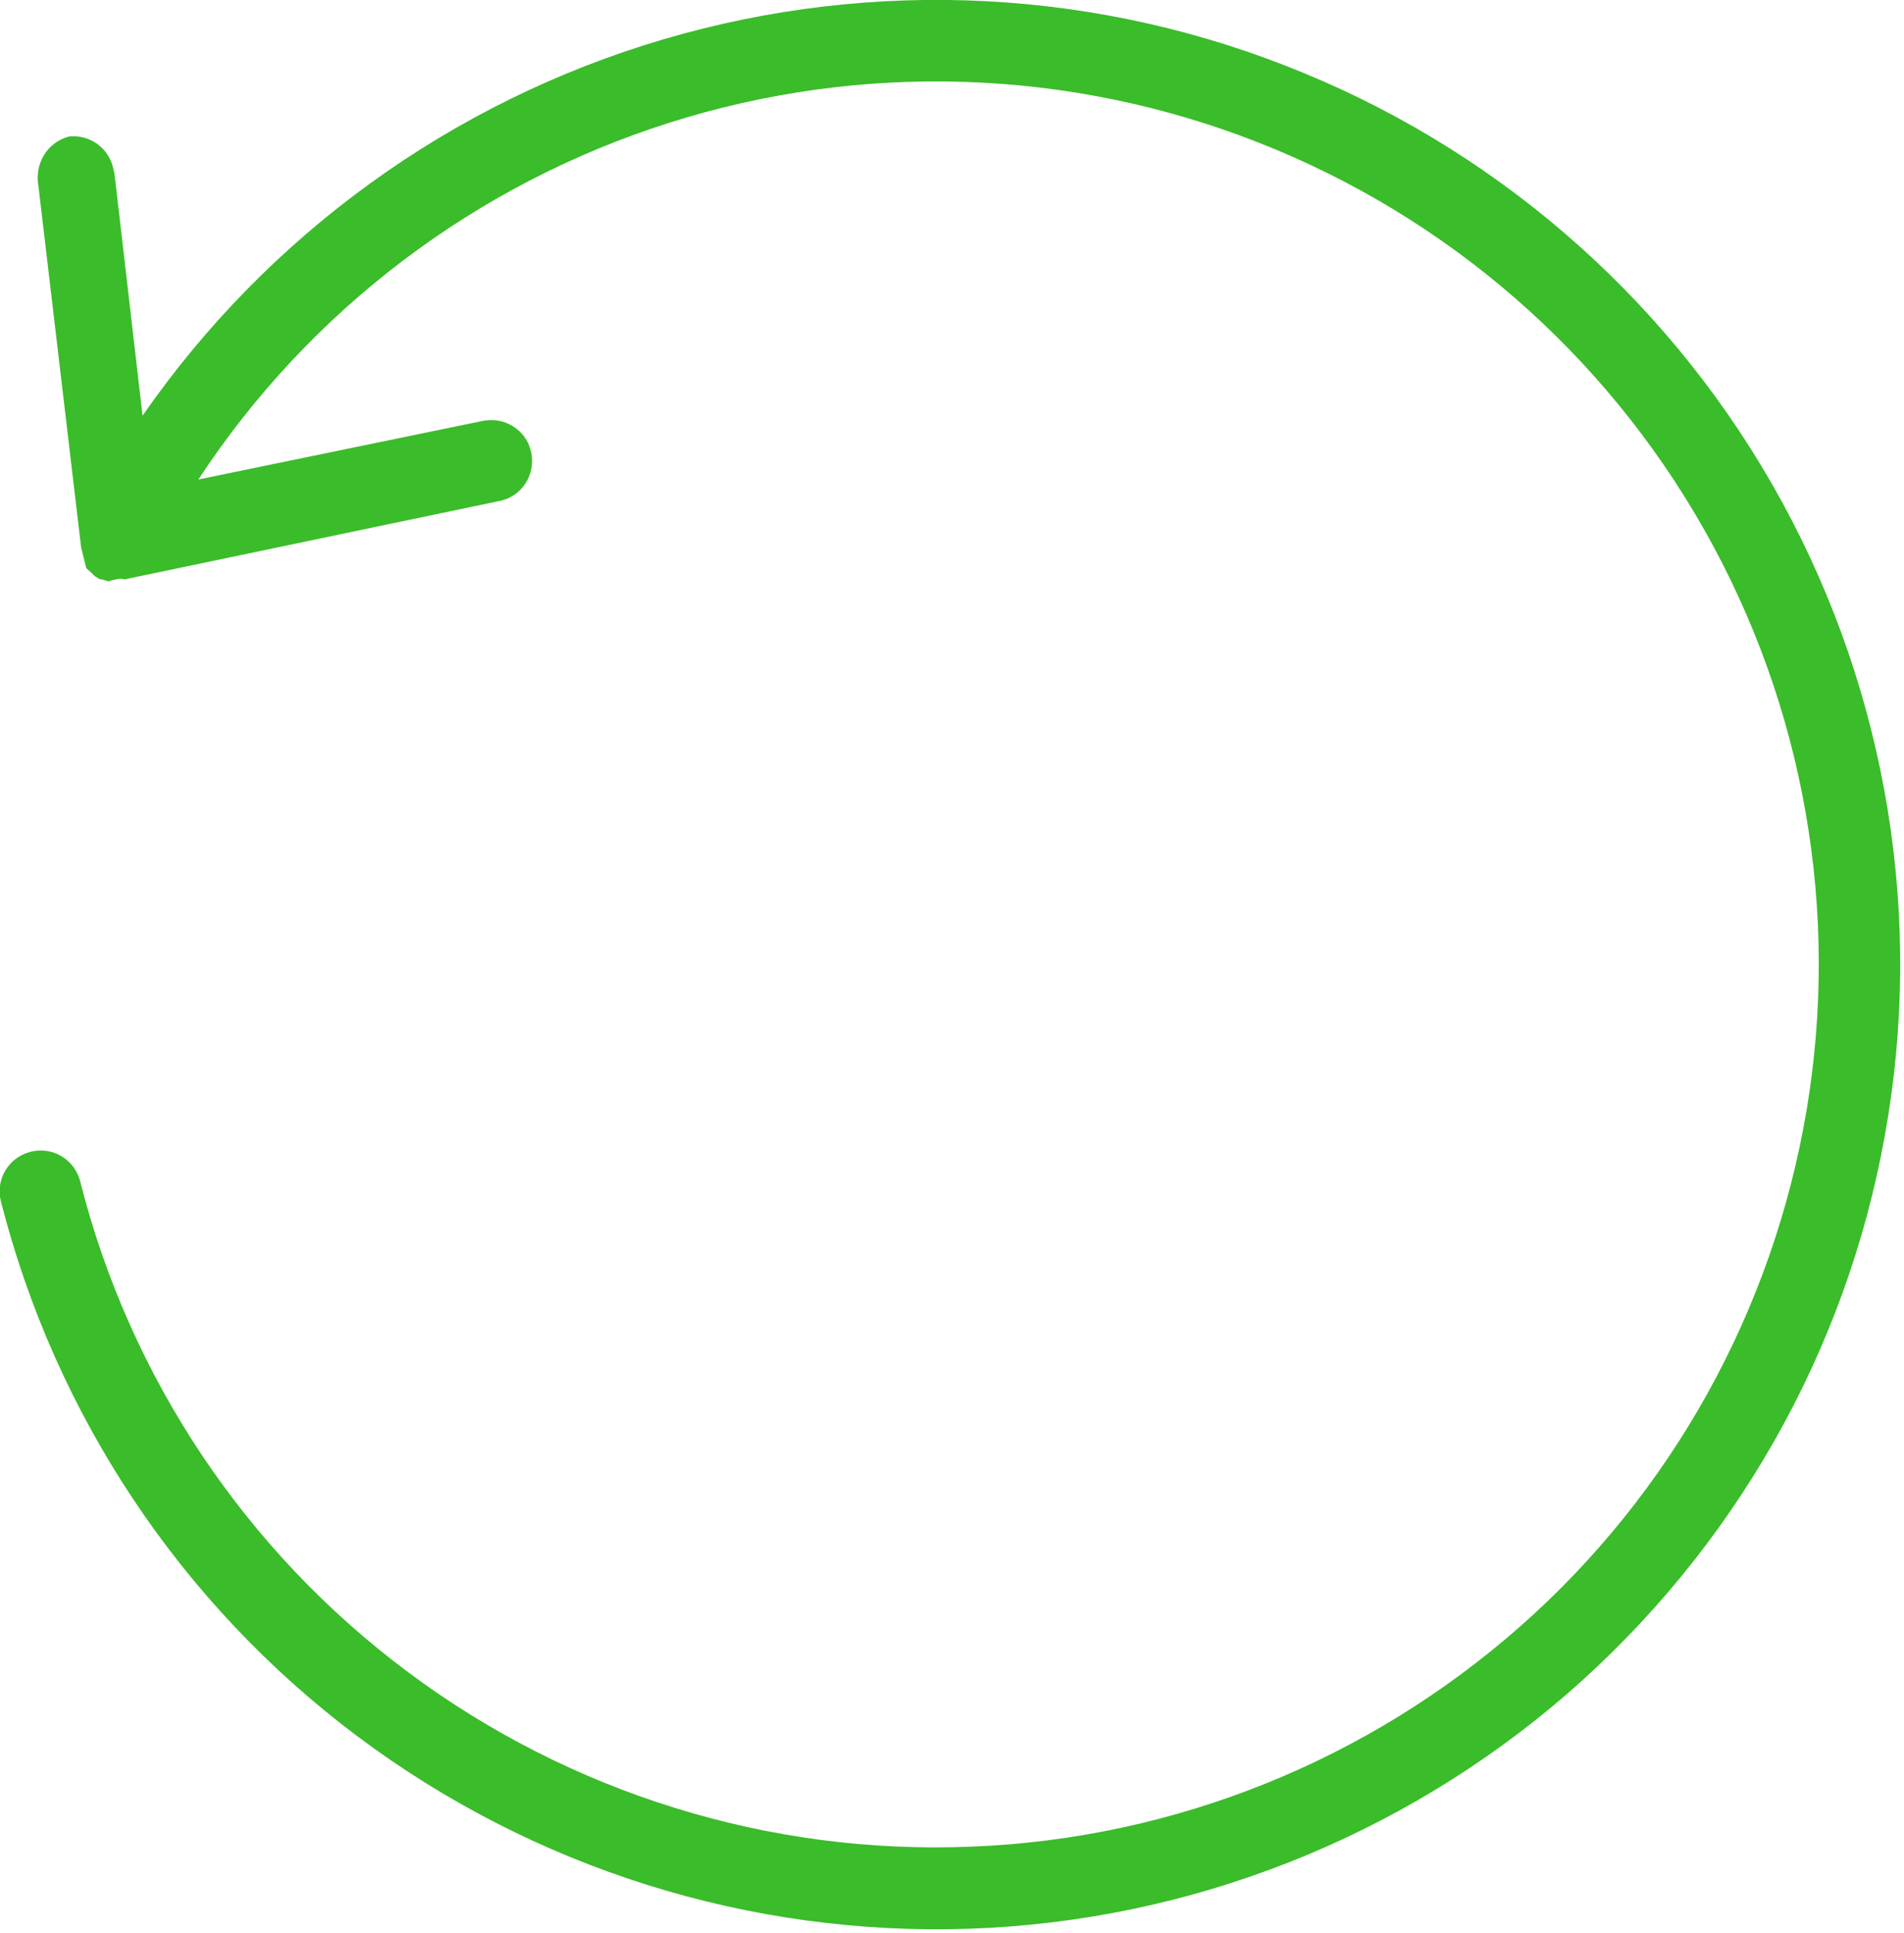 <svg width="406" height="412" viewBox="0 0 406 412" fill="none" xmlns="http://www.w3.org/2000/svg">
<g clip-path="url(#clip0_216_8)">
<path d="M14.7 29.1C19.1 28.6 23.1 31.5 24.1 35.7L24.4 36.9L30.4 88.6C57.2 50 96.3 21.7 141.4 8.4C186.5 -4.9 234.7 -2.4 278.1 15.6C321.5 33.5 357.5 65.8 380 107C402.5 148.2 410.3 195.9 401.9 242.1C393.6 288.3 369.6 330.3 334.1 361.1C298.6 391.8 253.6 409.5 206.7 411.1C159.8 412.7 113.7 398.2 76.1 370C38.5 341.8 11.8 301.6 0.2 256.1C-1 251.4 1.8 246.7 6.5 245.5C11.2 244.3 15.9 247.1 17.1 251.8C27.7 293.7 52.4 330.6 87 356.4C121.6 382.2 164.1 395.4 207.2 393.6C250.4 391.9 291.6 375.3 324 346.8C356.4 318.3 378 279.4 385.2 236.8C392.4 194.2 384.7 150.5 363.4 112.9C342.1 75.3 308.6 46.2 268.4 30.4C228.2 14.6 183.8 13.1 142.6 26.2C101.4 39.3 66 66.1 42.3 102.2L103 89.7C107.6 88.8 112.1 91.6 113.2 96.1L113.3 96.5C114.2 101.1 111.4 105.6 106.9 106.7L27 123.4L26.6 123.5C26.2 123.4 25.7 123.3 25.2 123.4L23.8 123.7C23.6 123.8 23.4 123.9 23.1 123.9C22.7 123.8 22.3 123.7 21.9 123.5C21.9 123.5 21.4 123.6 21 123.3L20.2 122.8L19.5 122.1L18.4 121.1L17.3 116.7L8.2 39.7C7.3 34.9 10.1 30.3 14.7 29.1Z" fill="#3BBC2A"/>
</g>
<defs>
<clipPath id="clip0_216_8">
<rect width="405.2" height="411.3" fill="white"/>
</clipPath>
</defs>
</svg>
